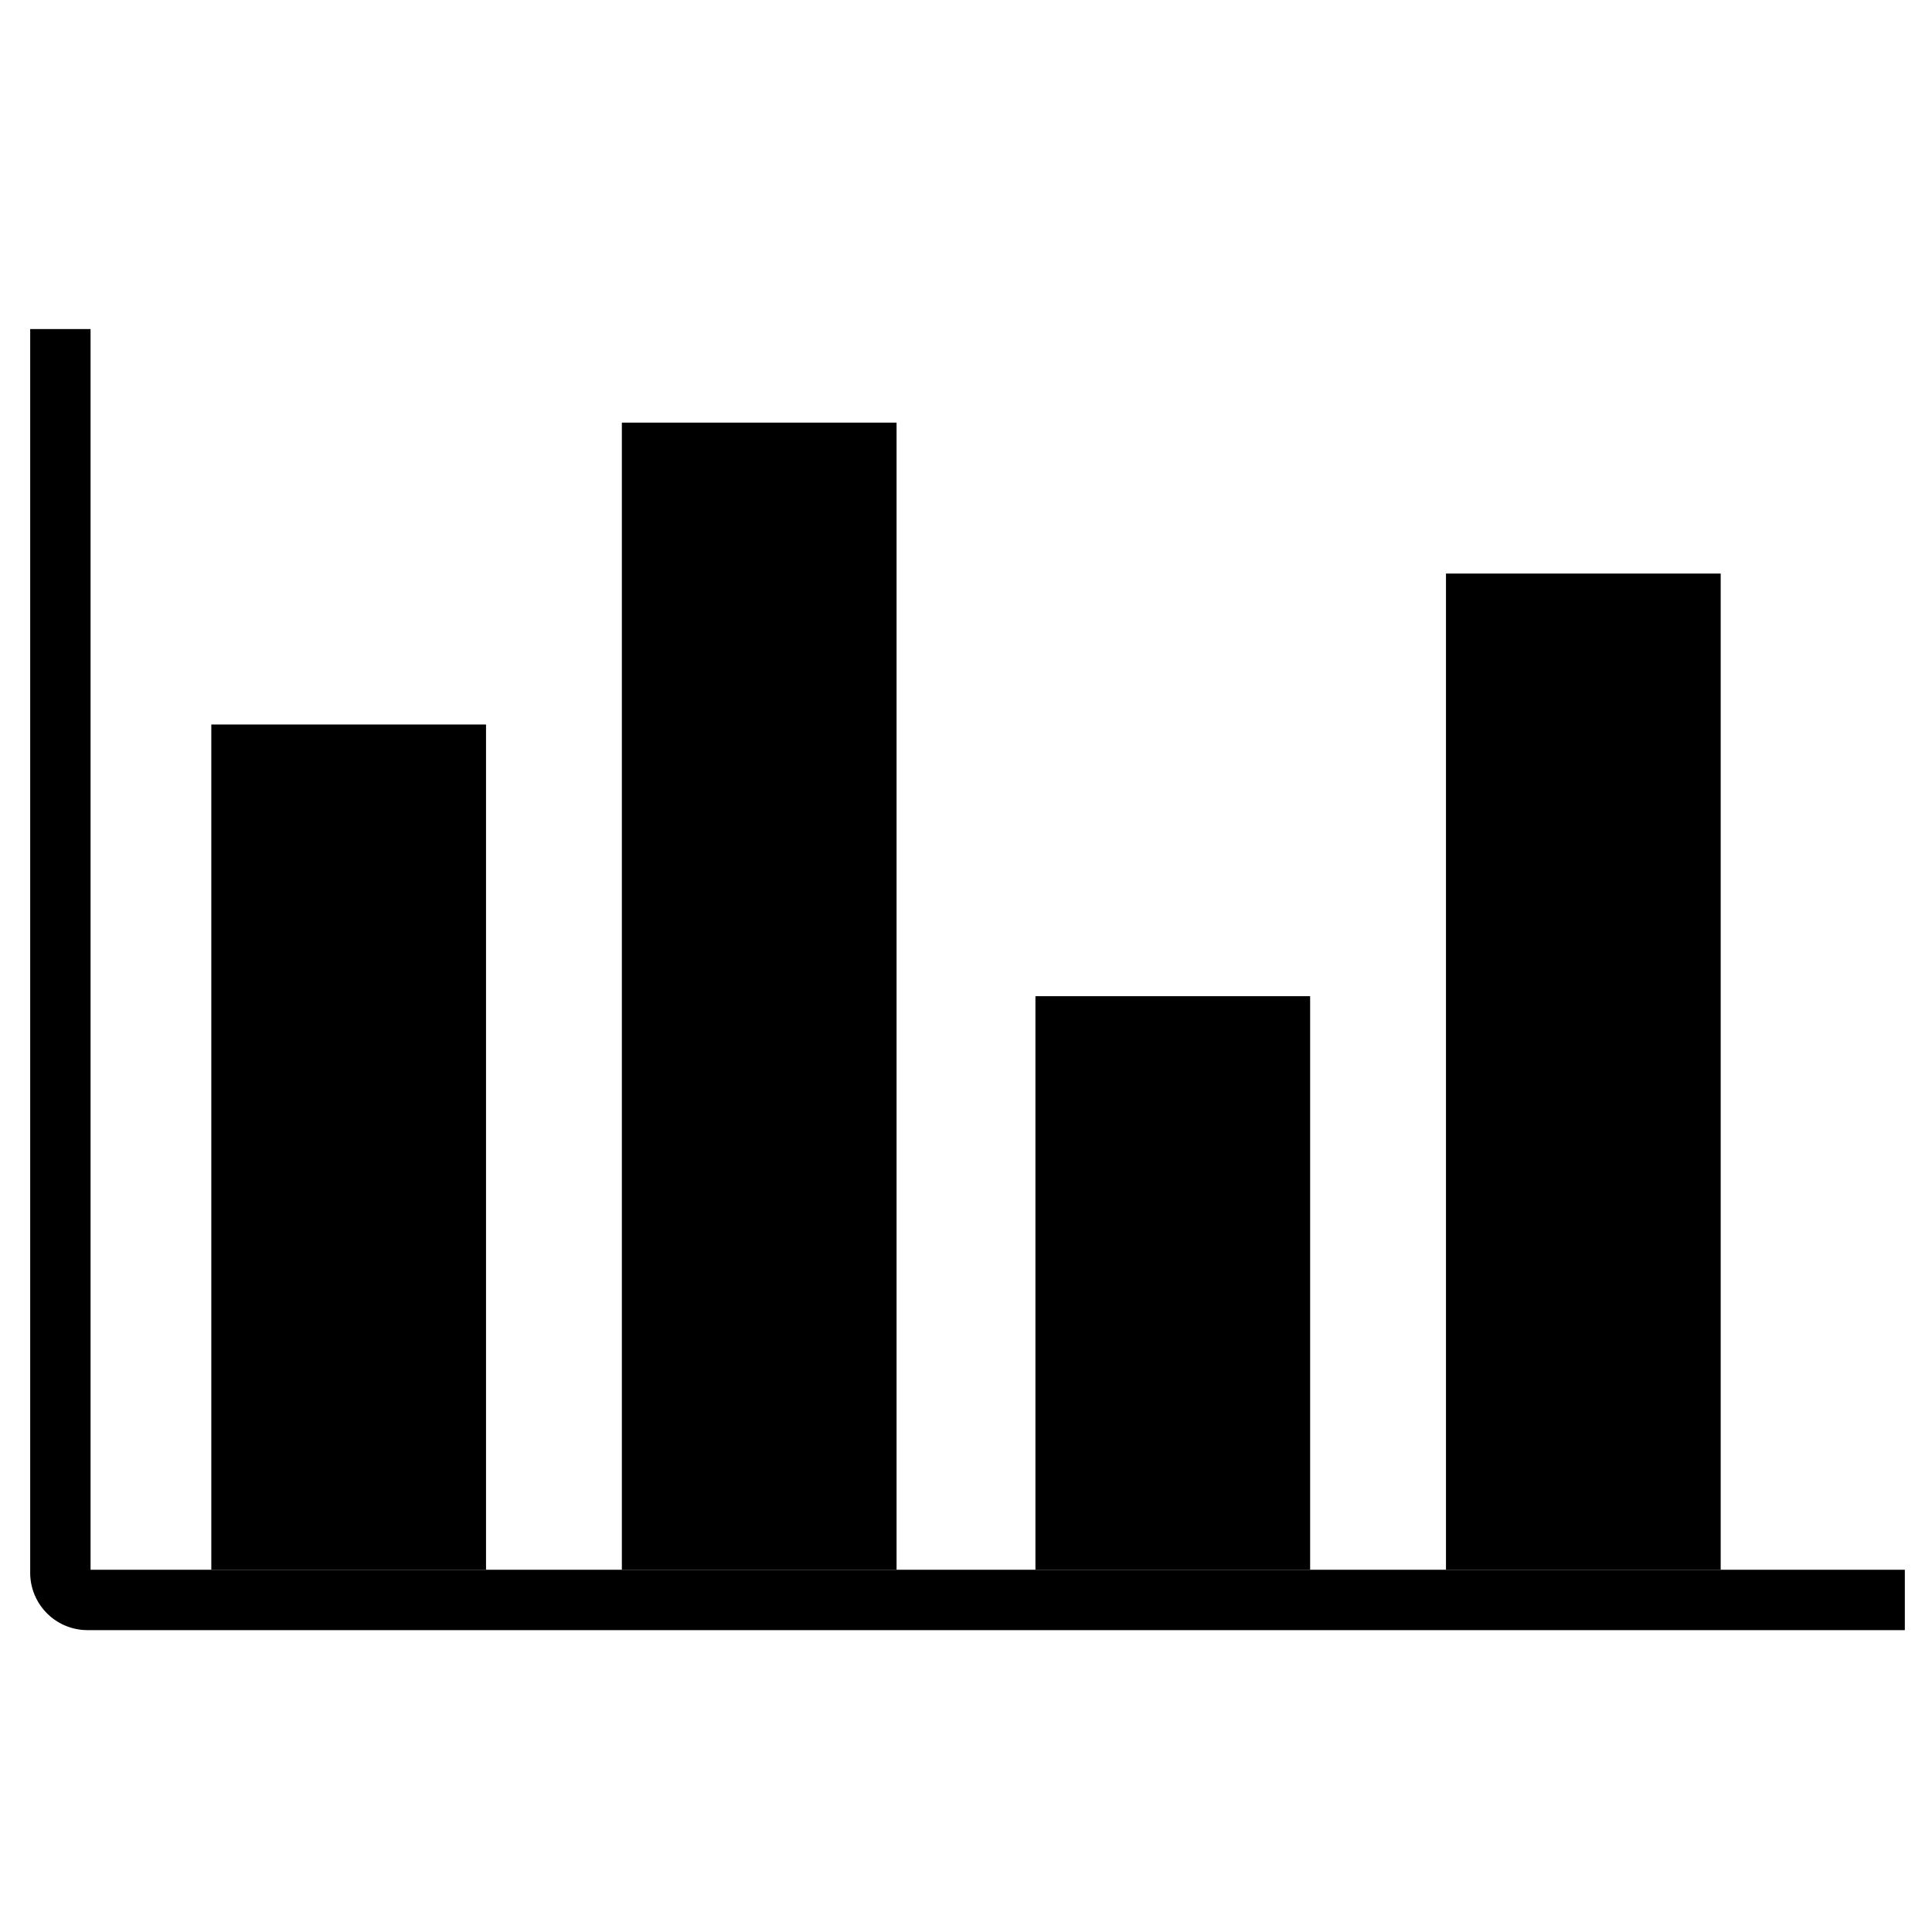 <svg xmlns="http://www.w3.org/2000/svg" viewBox="0 0 64 64"><title>Artboard 1</title><path d="M63.1,53H2.9a.9.9,0,0,1-.9-.9V10.9" fill="none" stroke="#000" stroke-miterlimit="10" stroke-width="2"/><rect x="7" y="24" width="9.1" height="28"/><rect x="20.6" y="14" width="9.1" height="38"/><rect x="34.3" y="33" width="9.1" height="19"/><rect x="47.9" y="19" width="9.1" height="33"/></svg>